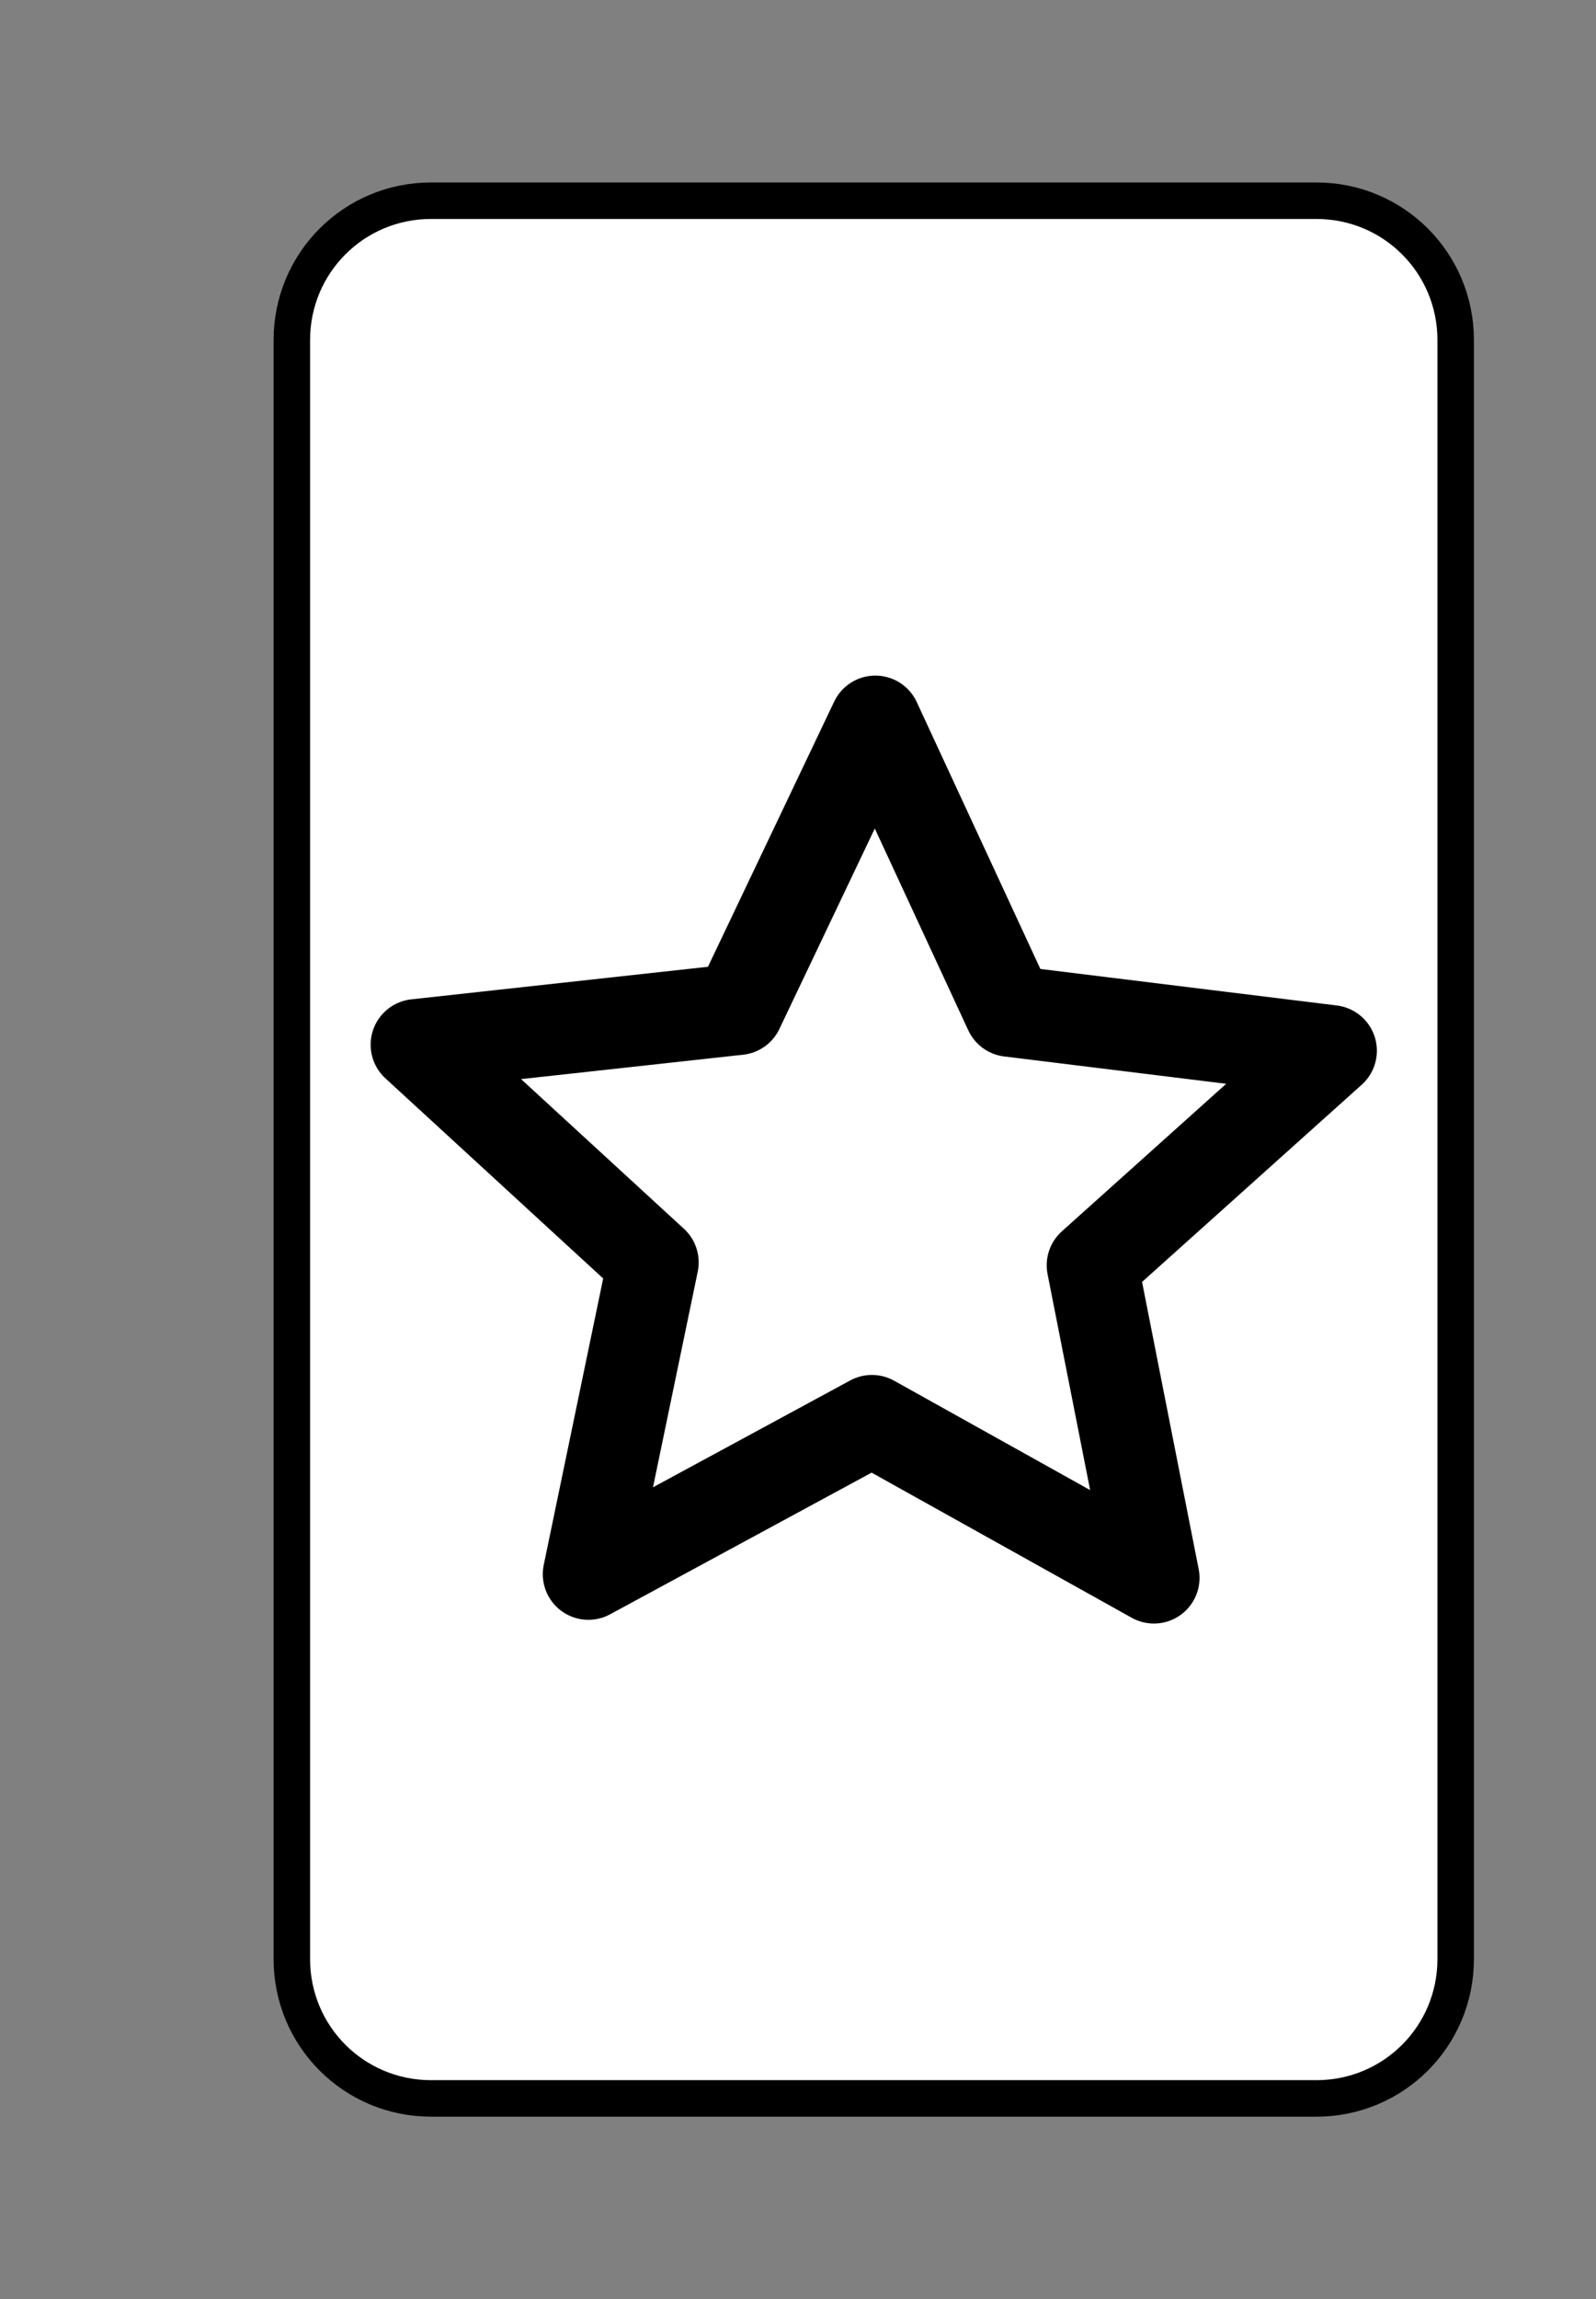 <?xml version="1.0" encoding="UTF-8" standalone="no"?>
<!-- Created with Inkscape (http://www.inkscape.org/) -->
<svg
   xmlns:dc="http://purl.org/dc/elements/1.1/"
   xmlns:cc="http://web.resource.org/cc/"
   xmlns:rdf="http://www.w3.org/1999/02/22-rdf-syntax-ns#"
   xmlns:svg="http://www.w3.org/2000/svg"
   xmlns="http://www.w3.org/2000/svg"
   xmlns:sodipodi="http://sodipodi.sourceforge.net/DTD/sodipodi-0.dtd"
   xmlns:inkscape="http://www.inkscape.org/namespaces/inkscape"
   version="1.0"
   x="0"
   y="0"
   width="175"
   height="251.95"
   id="svg2"
   sodipodi:version="0.32"
   inkscape:version="0.45.1"
   sodipodi:docname="Cartas_Zener.svg"
   inkscape:output_extension="org.inkscape.output.svg.inkscape"
   sodipodi:docbase="C:\Wiki Uploads\Commons">
  <rect width="100%" height="100%" fill="#808080" stroke="none"/>
  <sodipodi:namedview
     inkscape:window-height="712"
     inkscape:window-width="1024"
     inkscape:pageshadow="2"
     inkscape:pageopacity="0.0"
     borderopacity="1.0"
     bordercolor="#666666"
     pagecolor="#ffffff"
     id="base"
     inkscape:zoom="1.2834707"
     inkscape:cx="365.80499"
     inkscape:cy="125.975"
     inkscape:window-x="35"
     inkscape:window-y="14"
     inkscape:current-layer="g6261"
     width="671.61px" />
  <defs
     id="defs4" />
  <g
     id="g1931"
     transform="translate(-390,1.921)">
    <path
       d="M 437.267,20.074 L 534.346,20.074 C 542.804,20.074 549.613,26.883 549.613,35.342 L 549.613,212.761 C 549.613,221.219 542.804,228.029 534.346,228.029 L 437.267,228.029 C 428.809,228.029 422,221.219 422,212.761 L 422,35.342 C 422,26.883 428.809,20.074 437.267,20.074 z "
       style="fill:white;fill-opacity:1;stroke:black;stroke-width:4;stroke-linecap:round;stroke-linejoin:round;stroke-miterlimit:4;stroke-dashoffset:0;stroke-opacity:1"
       id="rect2087" />
    <path
       d="M 516.527,170.991 L 485.606,153.749 L 454.517,170.582 L 461.61,136.415 L 435.64,112.561 L 470.944,108.687 L 485.982,77.112 L 500.709,108.884 L 535.973,113.224 L 509.77,136.734 L 516.527,170.991 z "
       style="fill:none;fill-opacity:1;stroke:black;stroke-width:10;stroke-linecap:round;stroke-linejoin:round;stroke-miterlimit:4;stroke-dashoffset:0;stroke-opacity:1"
       id="path2821" />
  </g>
</svg>
